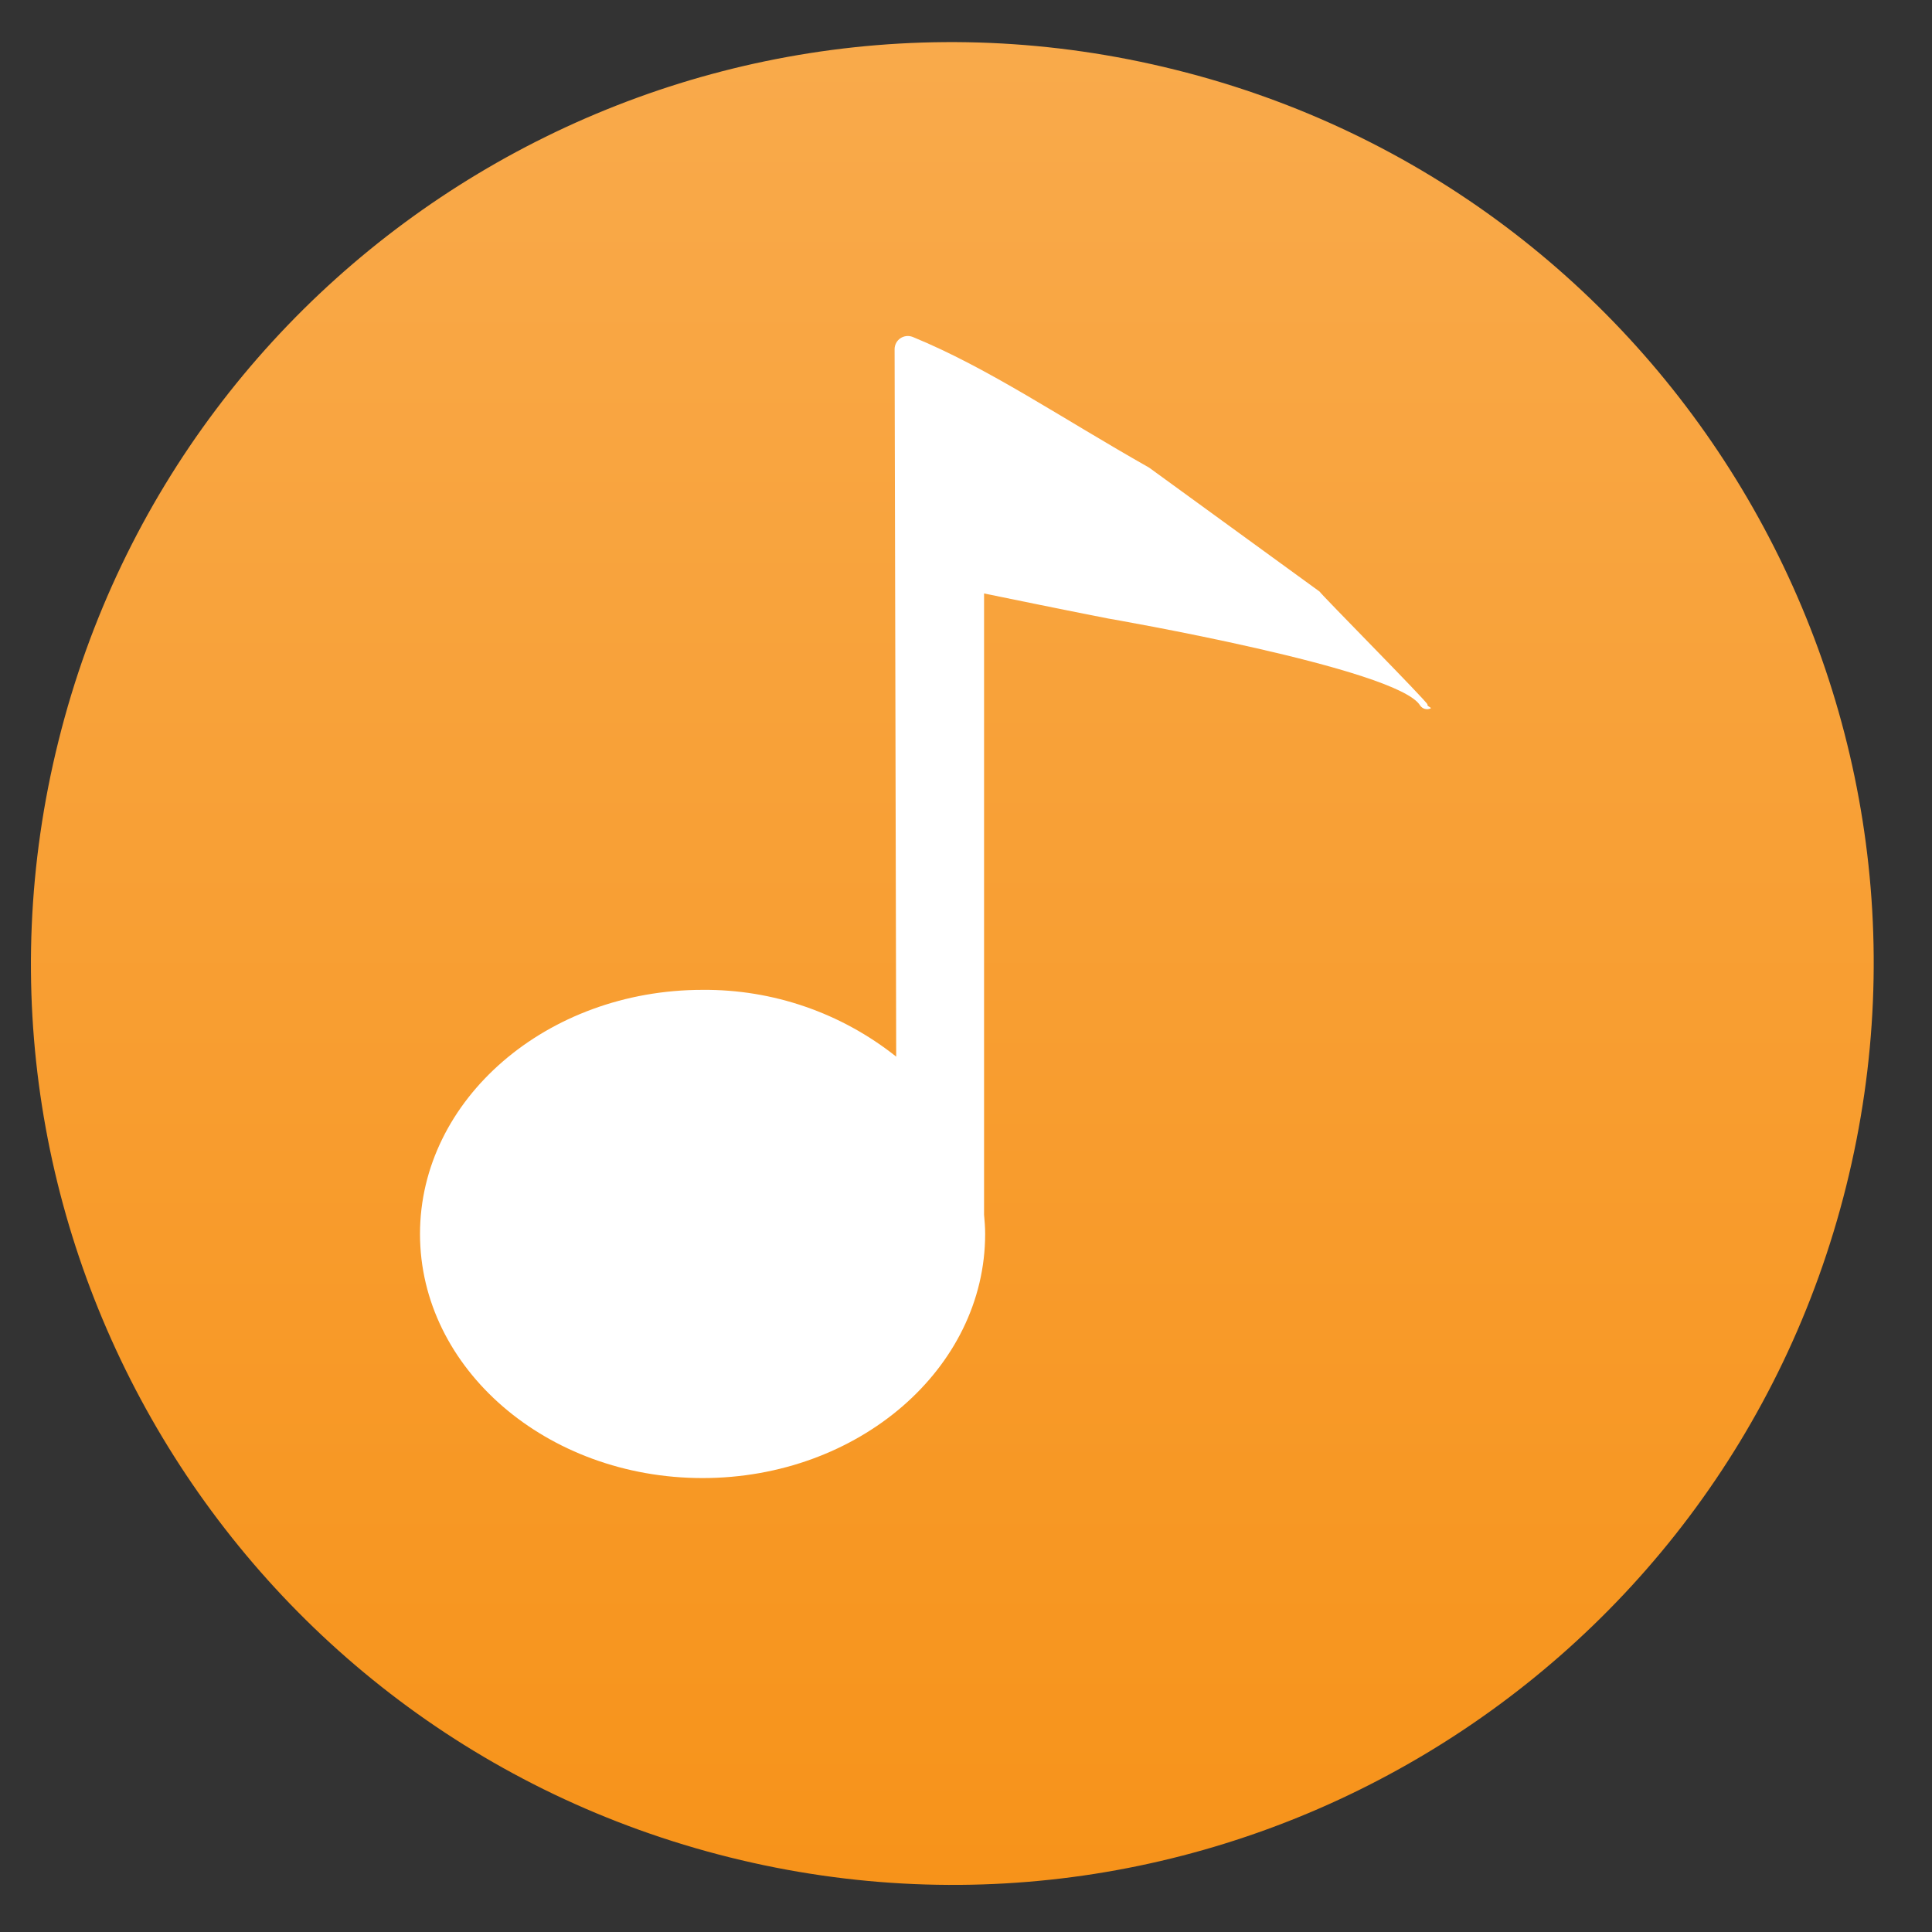 <svg width="23" height="23" viewBox="0 0 23 23" fill="none" xmlns="http://www.w3.org/2000/svg">
<rect x="0" y="0" width="23" height="23" fill="#333333" stroke="none"/>
<g clip-path="url(#clip0_0_963)">
<path d="M21.978 14.123C20.512 20.002 14.556 23.576 8.685 22.111C2.805 20.645 -0.769 14.689 0.697 8.818C2.162 2.938 8.11 -0.636 13.99 0.83C19.861 2.287 23.444 8.244 21.978 14.123Z" fill="url(#paint0_linear_0_963)"/>
<path d="M10.65 4.155L10.669 12.579C10.014 12.058 9.201 11.777 8.364 11.784C6.509 11.784 5 13.088 5 14.69C5 16.293 6.509 17.596 8.364 17.596C10.219 17.596 11.728 16.293 11.728 14.69C11.728 14.613 11.722 14.536 11.715 14.46V7.065C12.77 7.282 13.191 7.363 13.191 7.363C13.191 7.363 16.648 7.958 16.907 8.4C16.921 8.419 16.94 8.433 16.962 8.439C16.985 8.445 17.009 8.444 17.03 8.434C17.051 8.425 16.984 8.408 16.994 8.387C17.004 8.366 15.715 7.065 15.71 7.043L13.68 5.567C12.632 4.974 11.77 4.382 10.865 4.011C10.841 4.002 10.816 3.998 10.79 4.001C10.765 4.004 10.741 4.012 10.719 4.027C10.698 4.041 10.681 4.06 10.669 4.082C10.657 4.105 10.65 4.13 10.65 4.155Z" fill="white"/>
</g>
<defs>
<linearGradient id="paint0_linear_0_963" x1="11.331" y1="0.496" x2="11.331" y2="22.437" gradientUnits="userSpaceOnUse">
<stop stop-color="#F9AA4B"/>
<stop offset="1" stop-color="#F7931A"/>
</linearGradient>
<clipPath id="clip0_0_963">
<rect width="21.938" height="21.938" fill="white" transform="translate(0.368 0.501)"/>
</clipPath>
</defs>
</svg>
